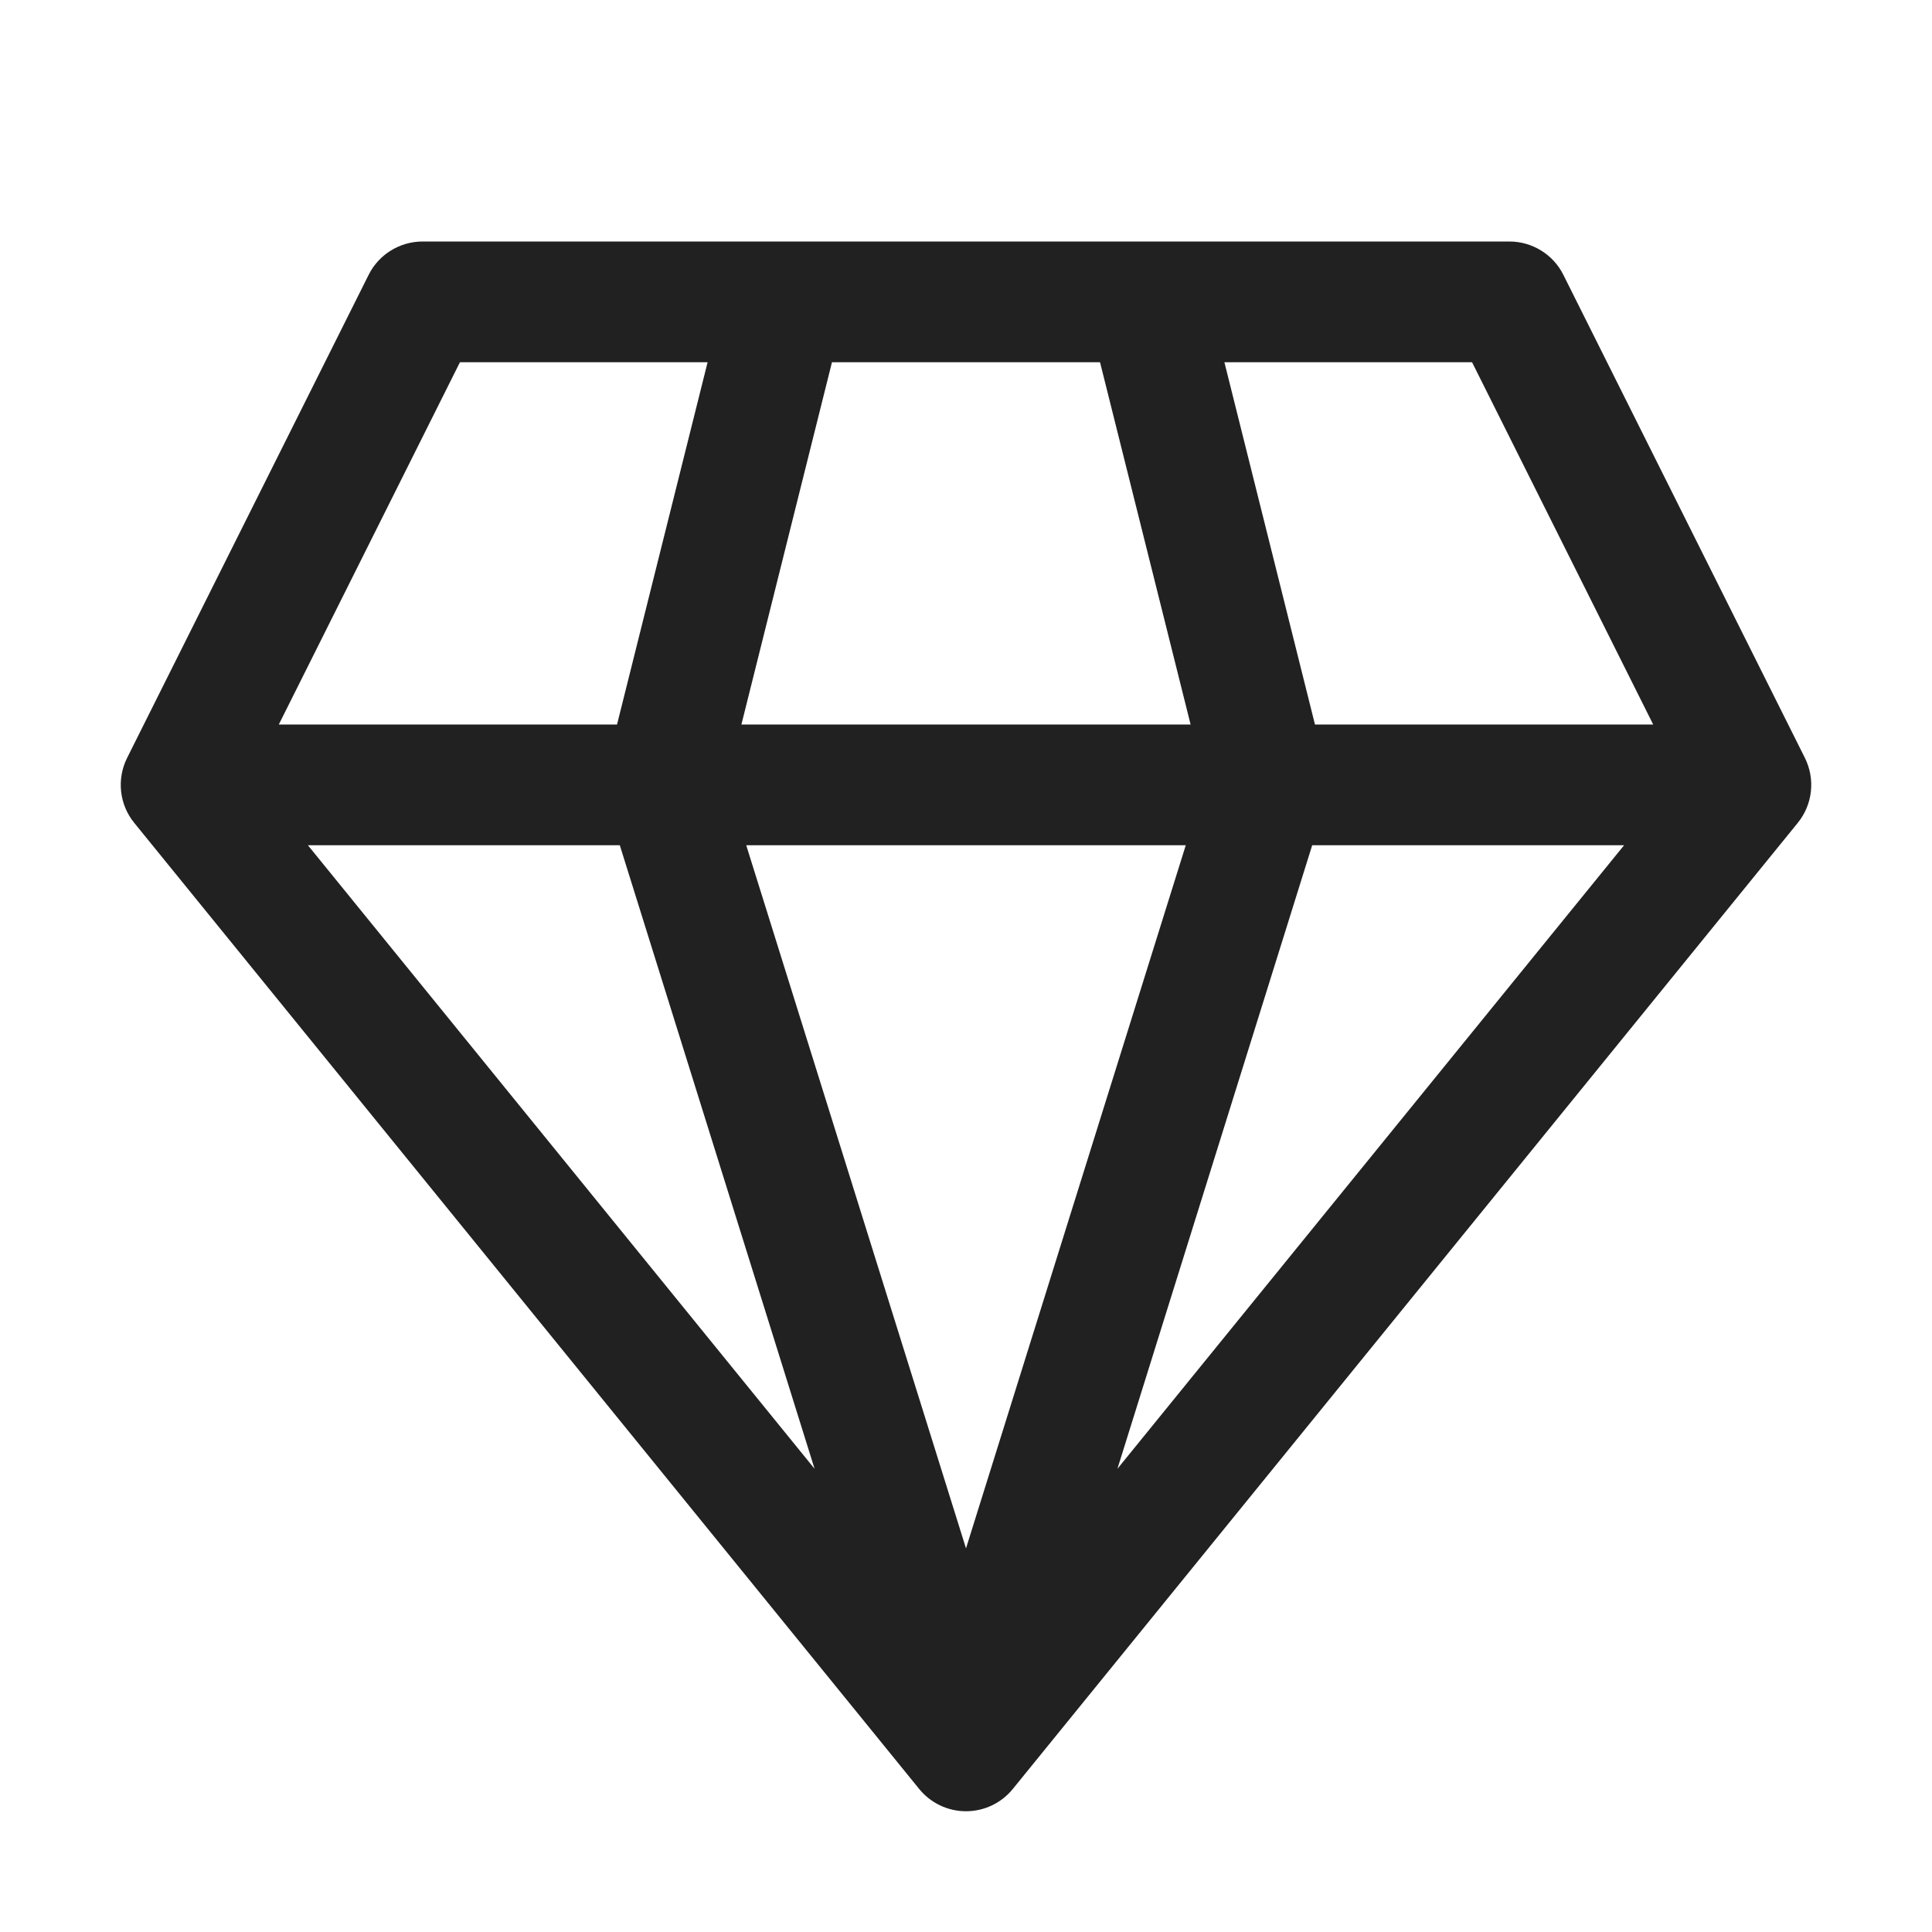 <svg viewBox="0 0 16 16" fill="none" xmlns="http://www.w3.org/2000/svg" height="1em" width="1em">
  <path d="M3.5 2C3.311 2 3.137 2.107 3.053 2.276L1.053 6.276C0.965 6.452 0.988 6.663 1.112 6.815L7.612 14.815C7.707 14.932 7.849 15 8 15C8.151 15 8.293 14.932 8.388 14.815L14.888 6.815C15.012 6.663 15.035 6.452 14.947 6.276L12.947 2.276C12.863 2.107 12.689 2 12.5 2H3.5ZM2.309 6L3.809 3H5.86L5.11 6H2.309ZM2.55 7H5.133L6.746 12.164L2.55 7ZM6.18 7H9.82L8 12.823L6.18 7ZM10.867 7H13.45L9.254 12.164L10.867 7ZM13.691 6H10.89L10.14 3H12.191L13.691 6ZM9.86 6H6.14L6.89 3H9.11L9.86 6Z" fill="#212121"/>
</svg>
